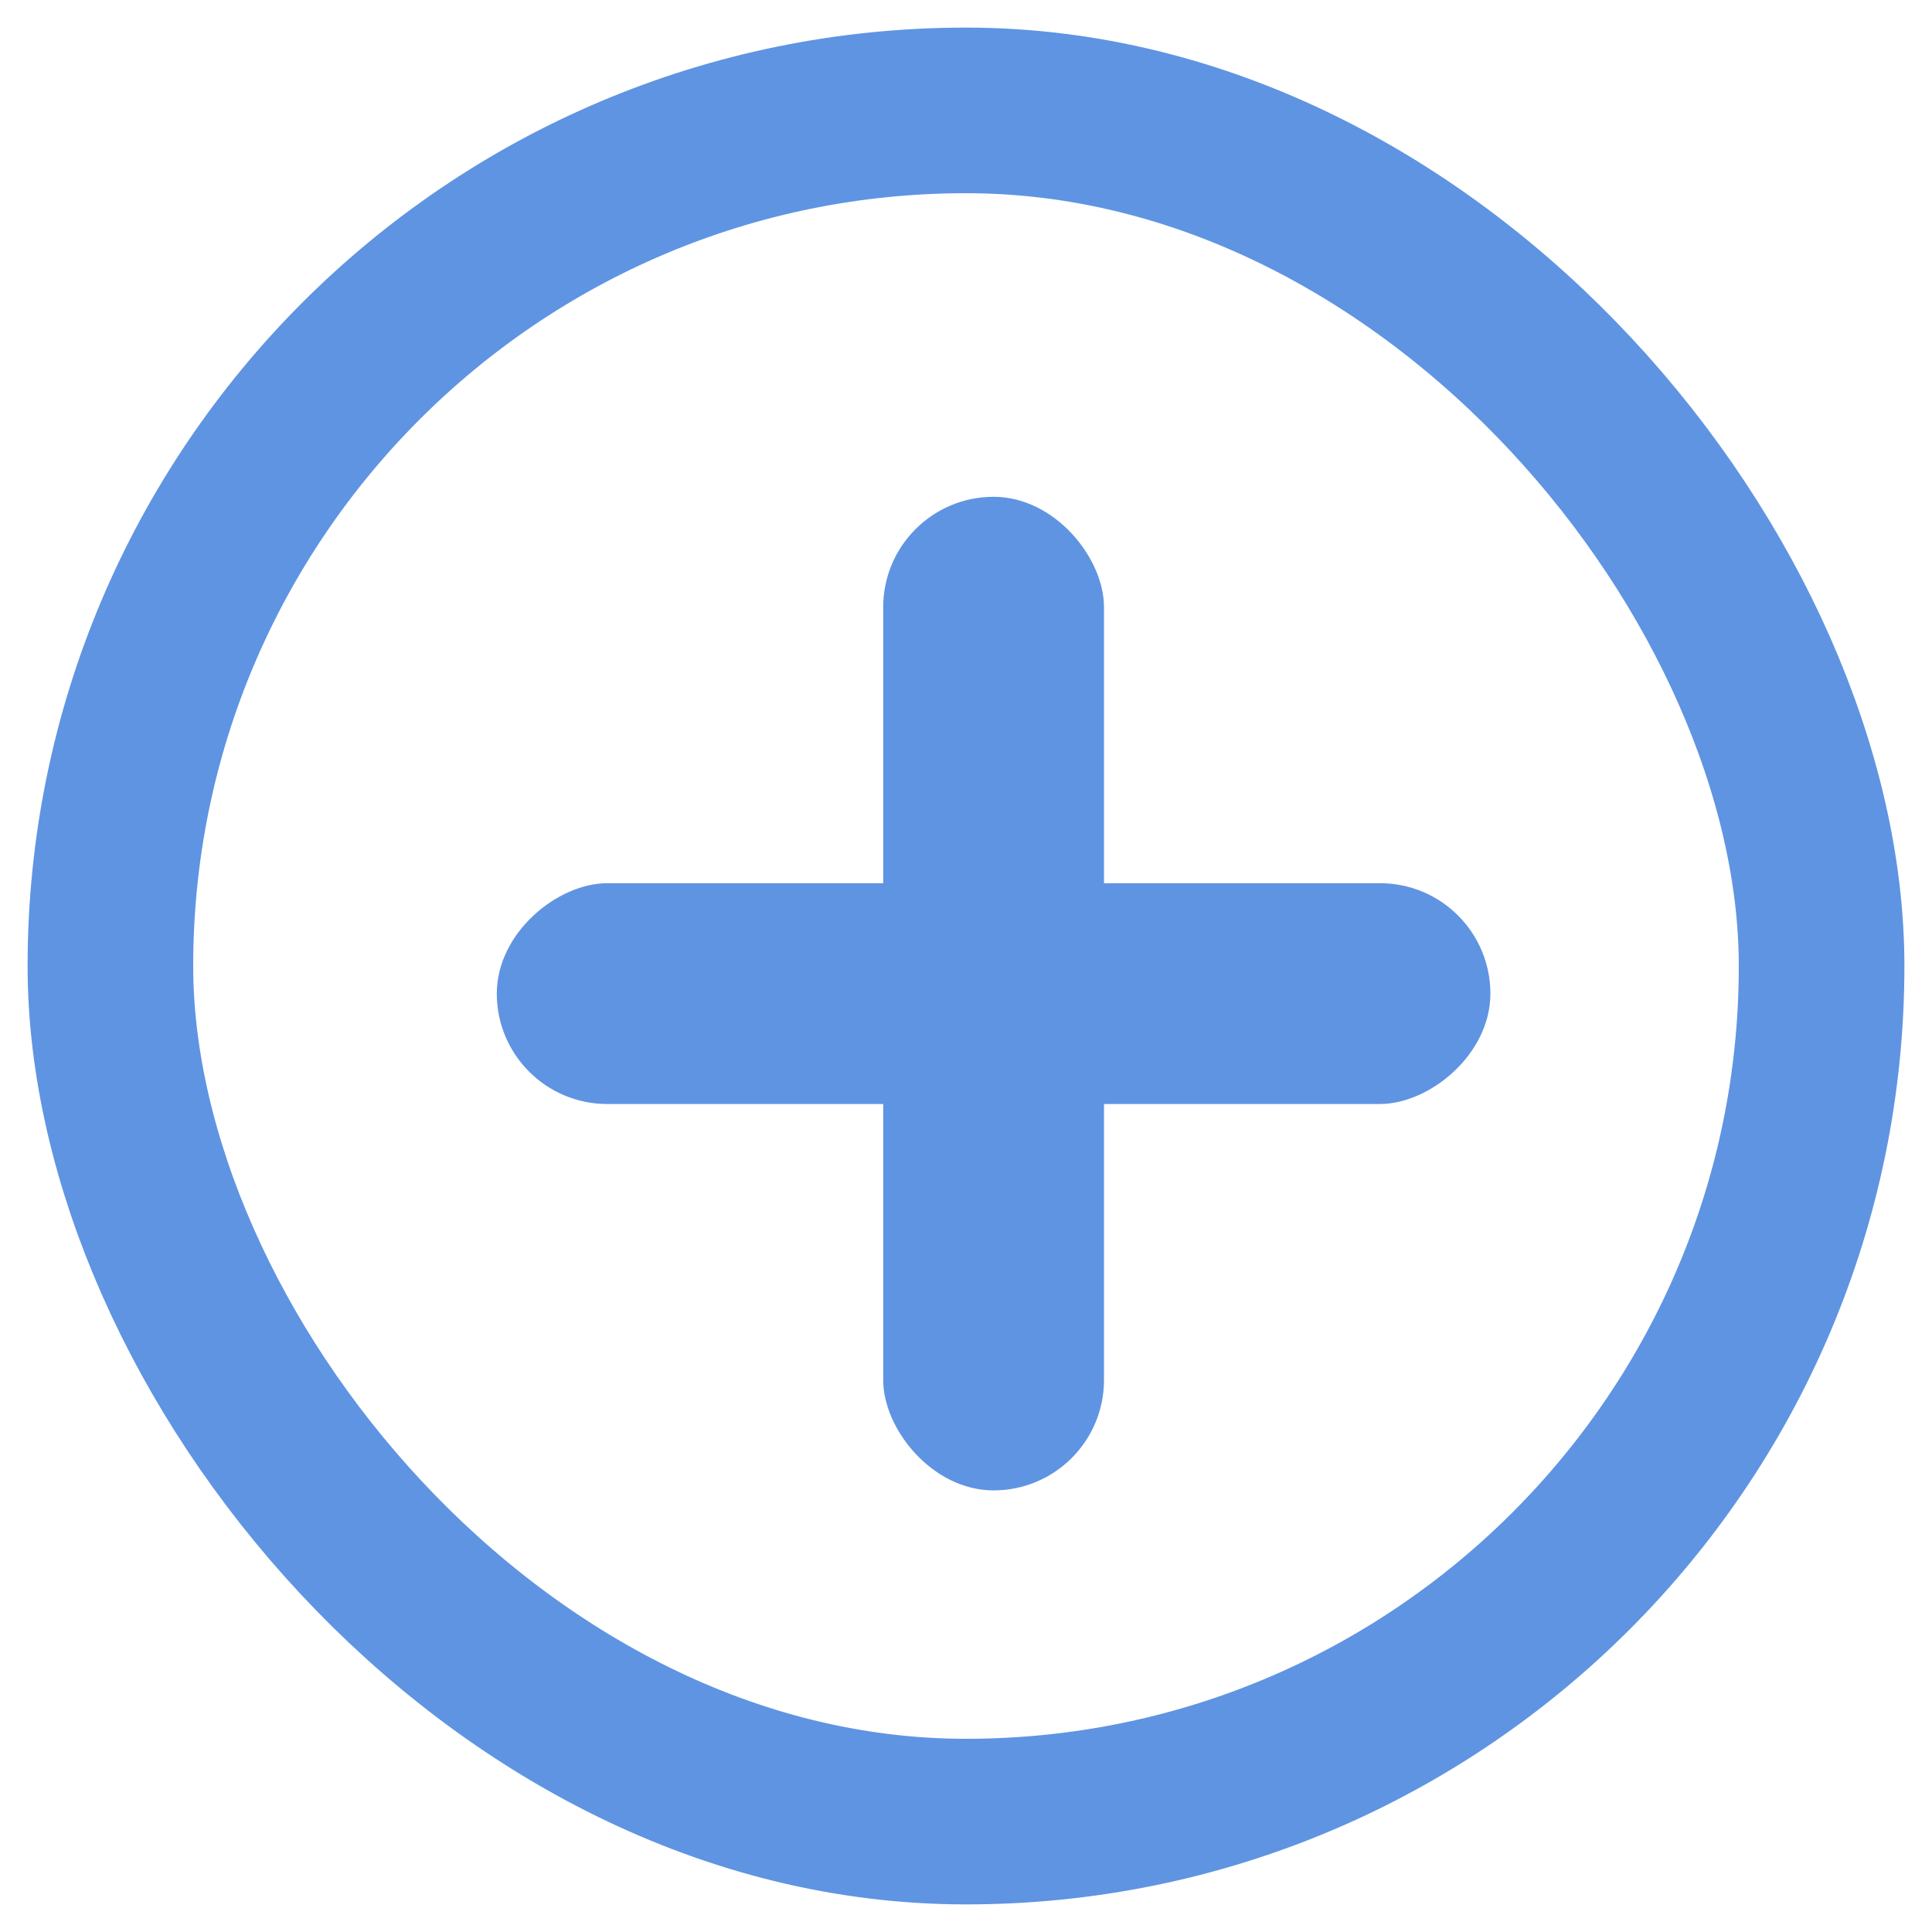 <svg width="35" height="35" viewBox="0 0 35 35" fill="none" xmlns="http://www.w3.org/2000/svg">
    <rect x="2" y="2" width="31" height="31" rx="15.5" stroke="#5F94E2" stroke-width="3"/>
    <rect x="16" y="9" width="4" height="18" rx="2" fill="#5F94E2"/>
    <rect x="9" y="20" width="4" height="18" rx="2" transform="rotate(-90 9 20)" fill="#5F94E2"/>
</svg>
